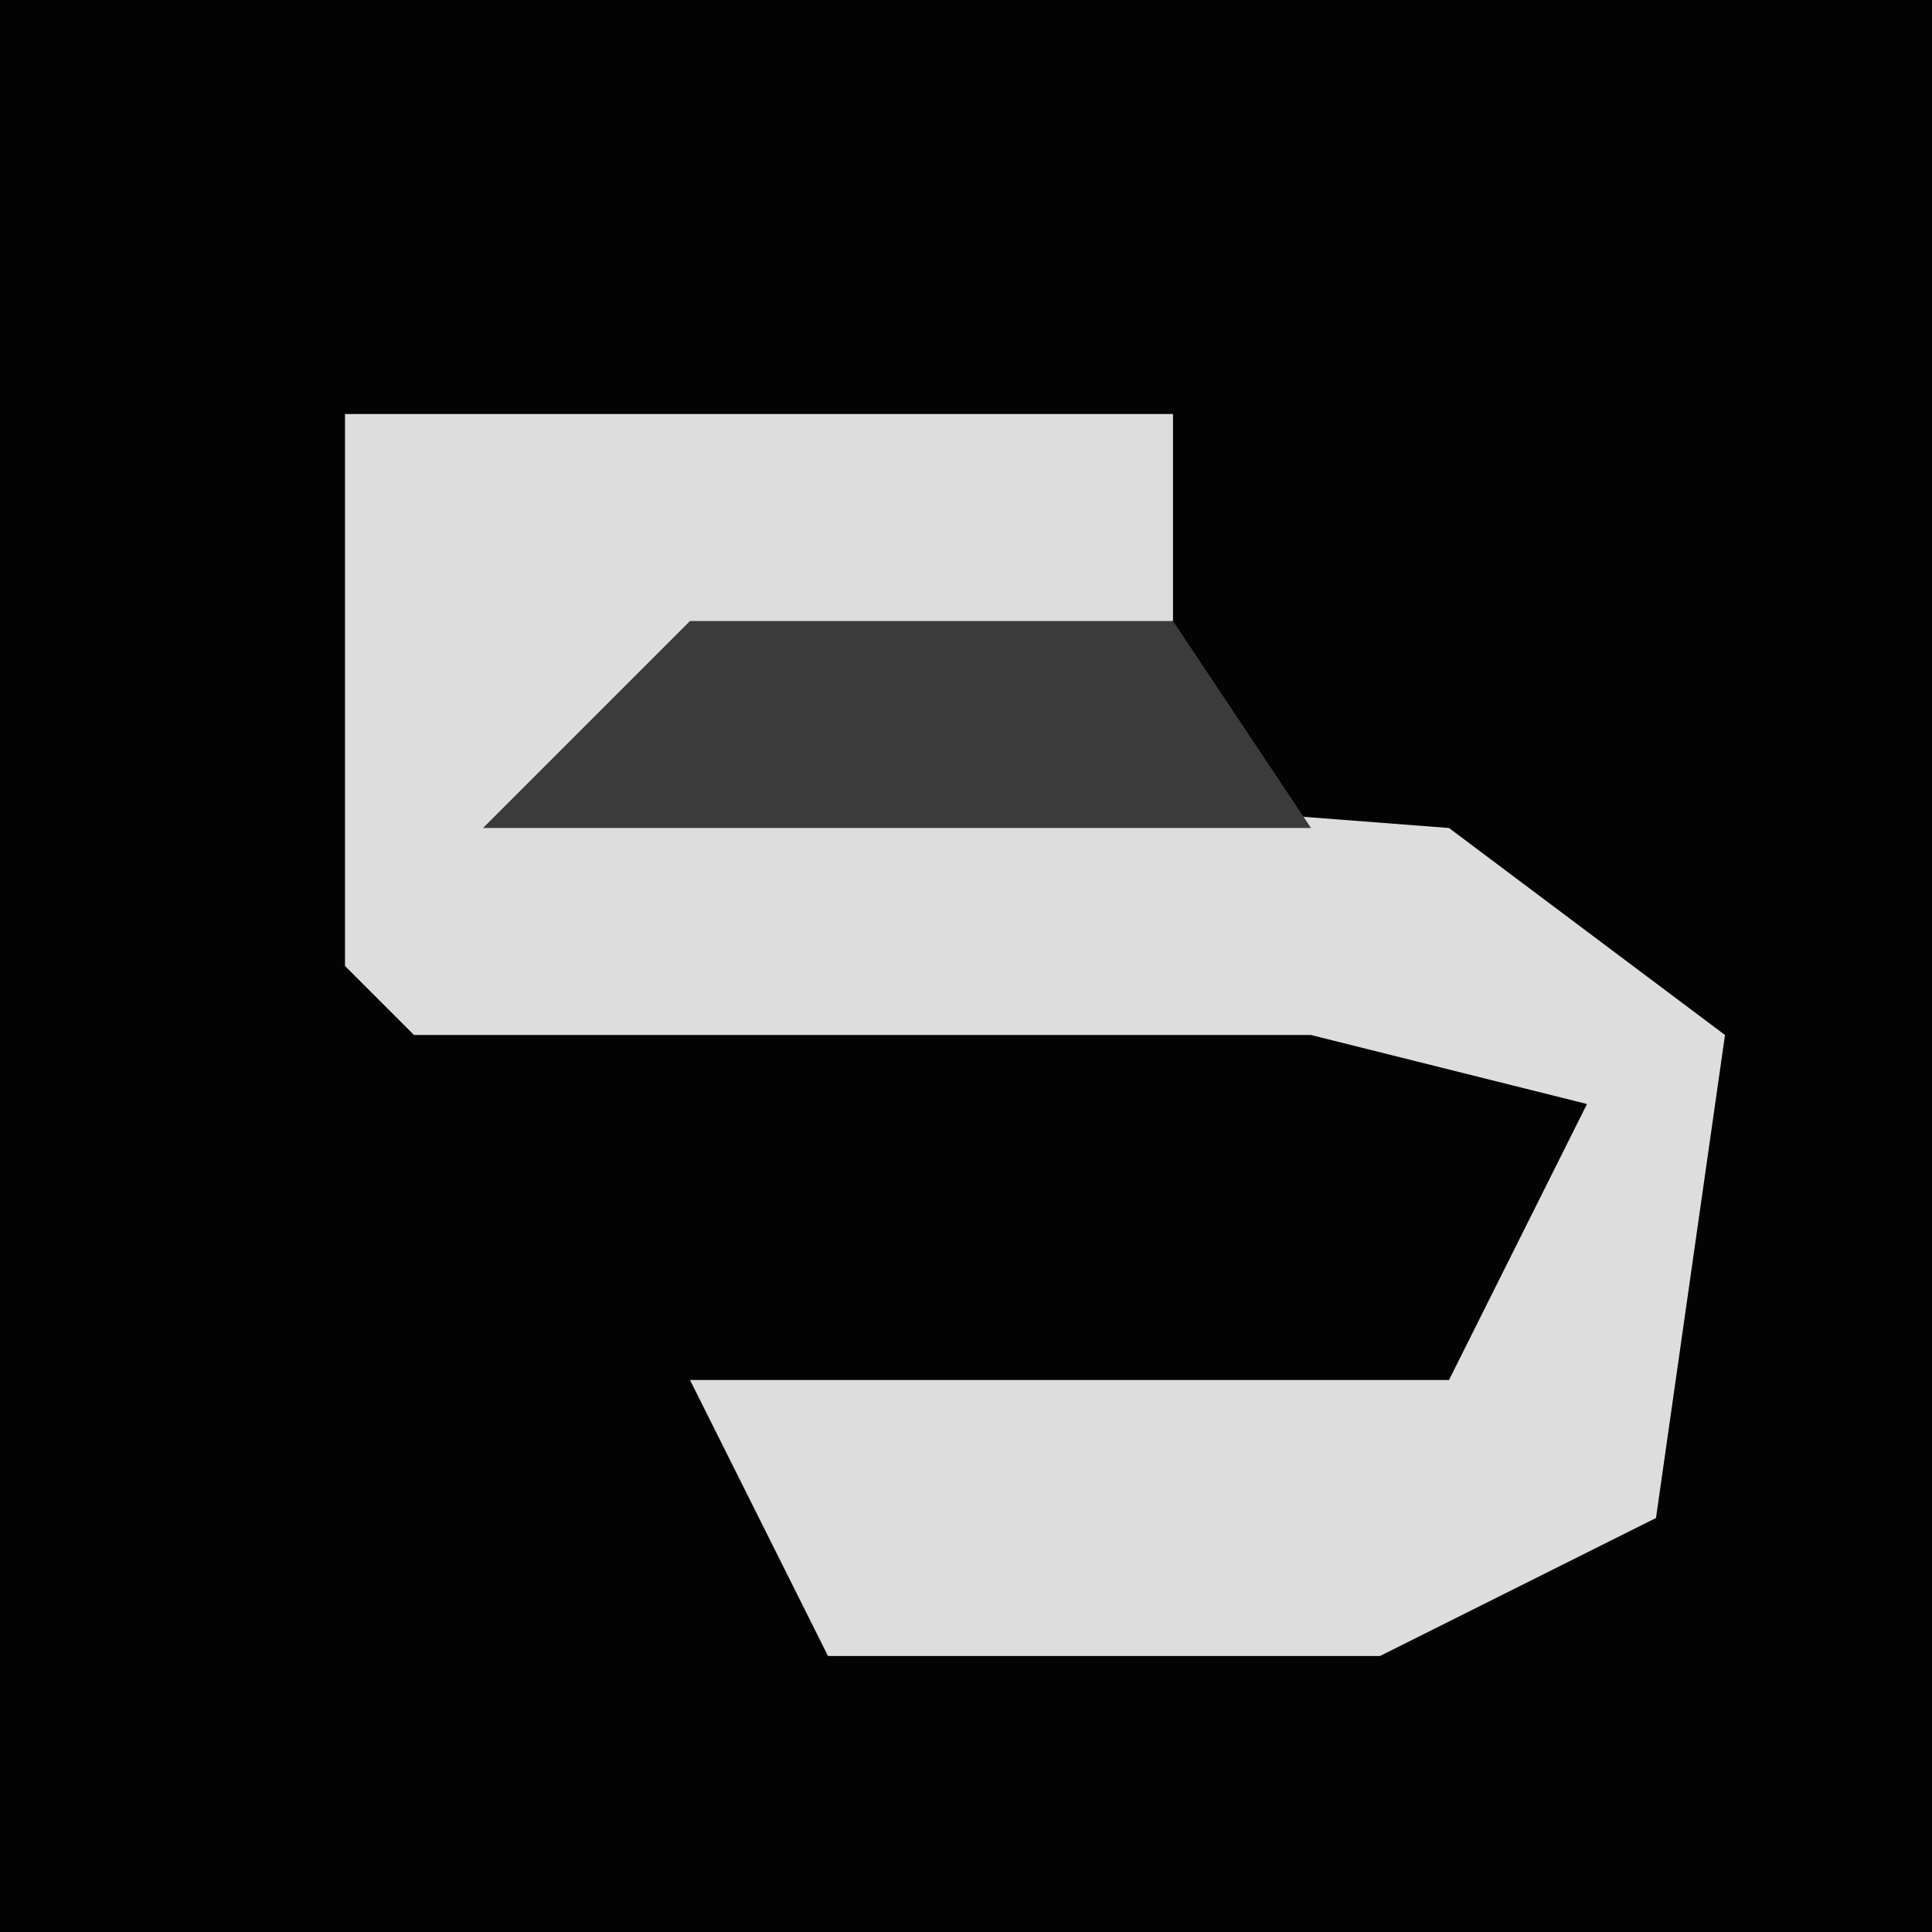 <?xml version="1.0" encoding="UTF-8"?>
<svg version="1.1" xmlns="http://www.w3.org/2000/svg" width="28" height="28">
<path d="M0,0 L28,0 L28,28 L0,28 Z " fill="#030303" transform="translate(0,0)"/>
<path d="M0,0 L12,0 L12,3 L3,5 L16,6 L20,9 L19,16 L15,18 L7,18 L5,14 L16,14 L18,10 L14,9 L1,9 L0,8 Z " fill="#DDDDDD" transform="translate(5,6)"/>
<path d="M0,0 L7,0 L9,3 L-3,3 Z " fill="#3B3B3B" transform="translate(10,9)"/>
</svg>
